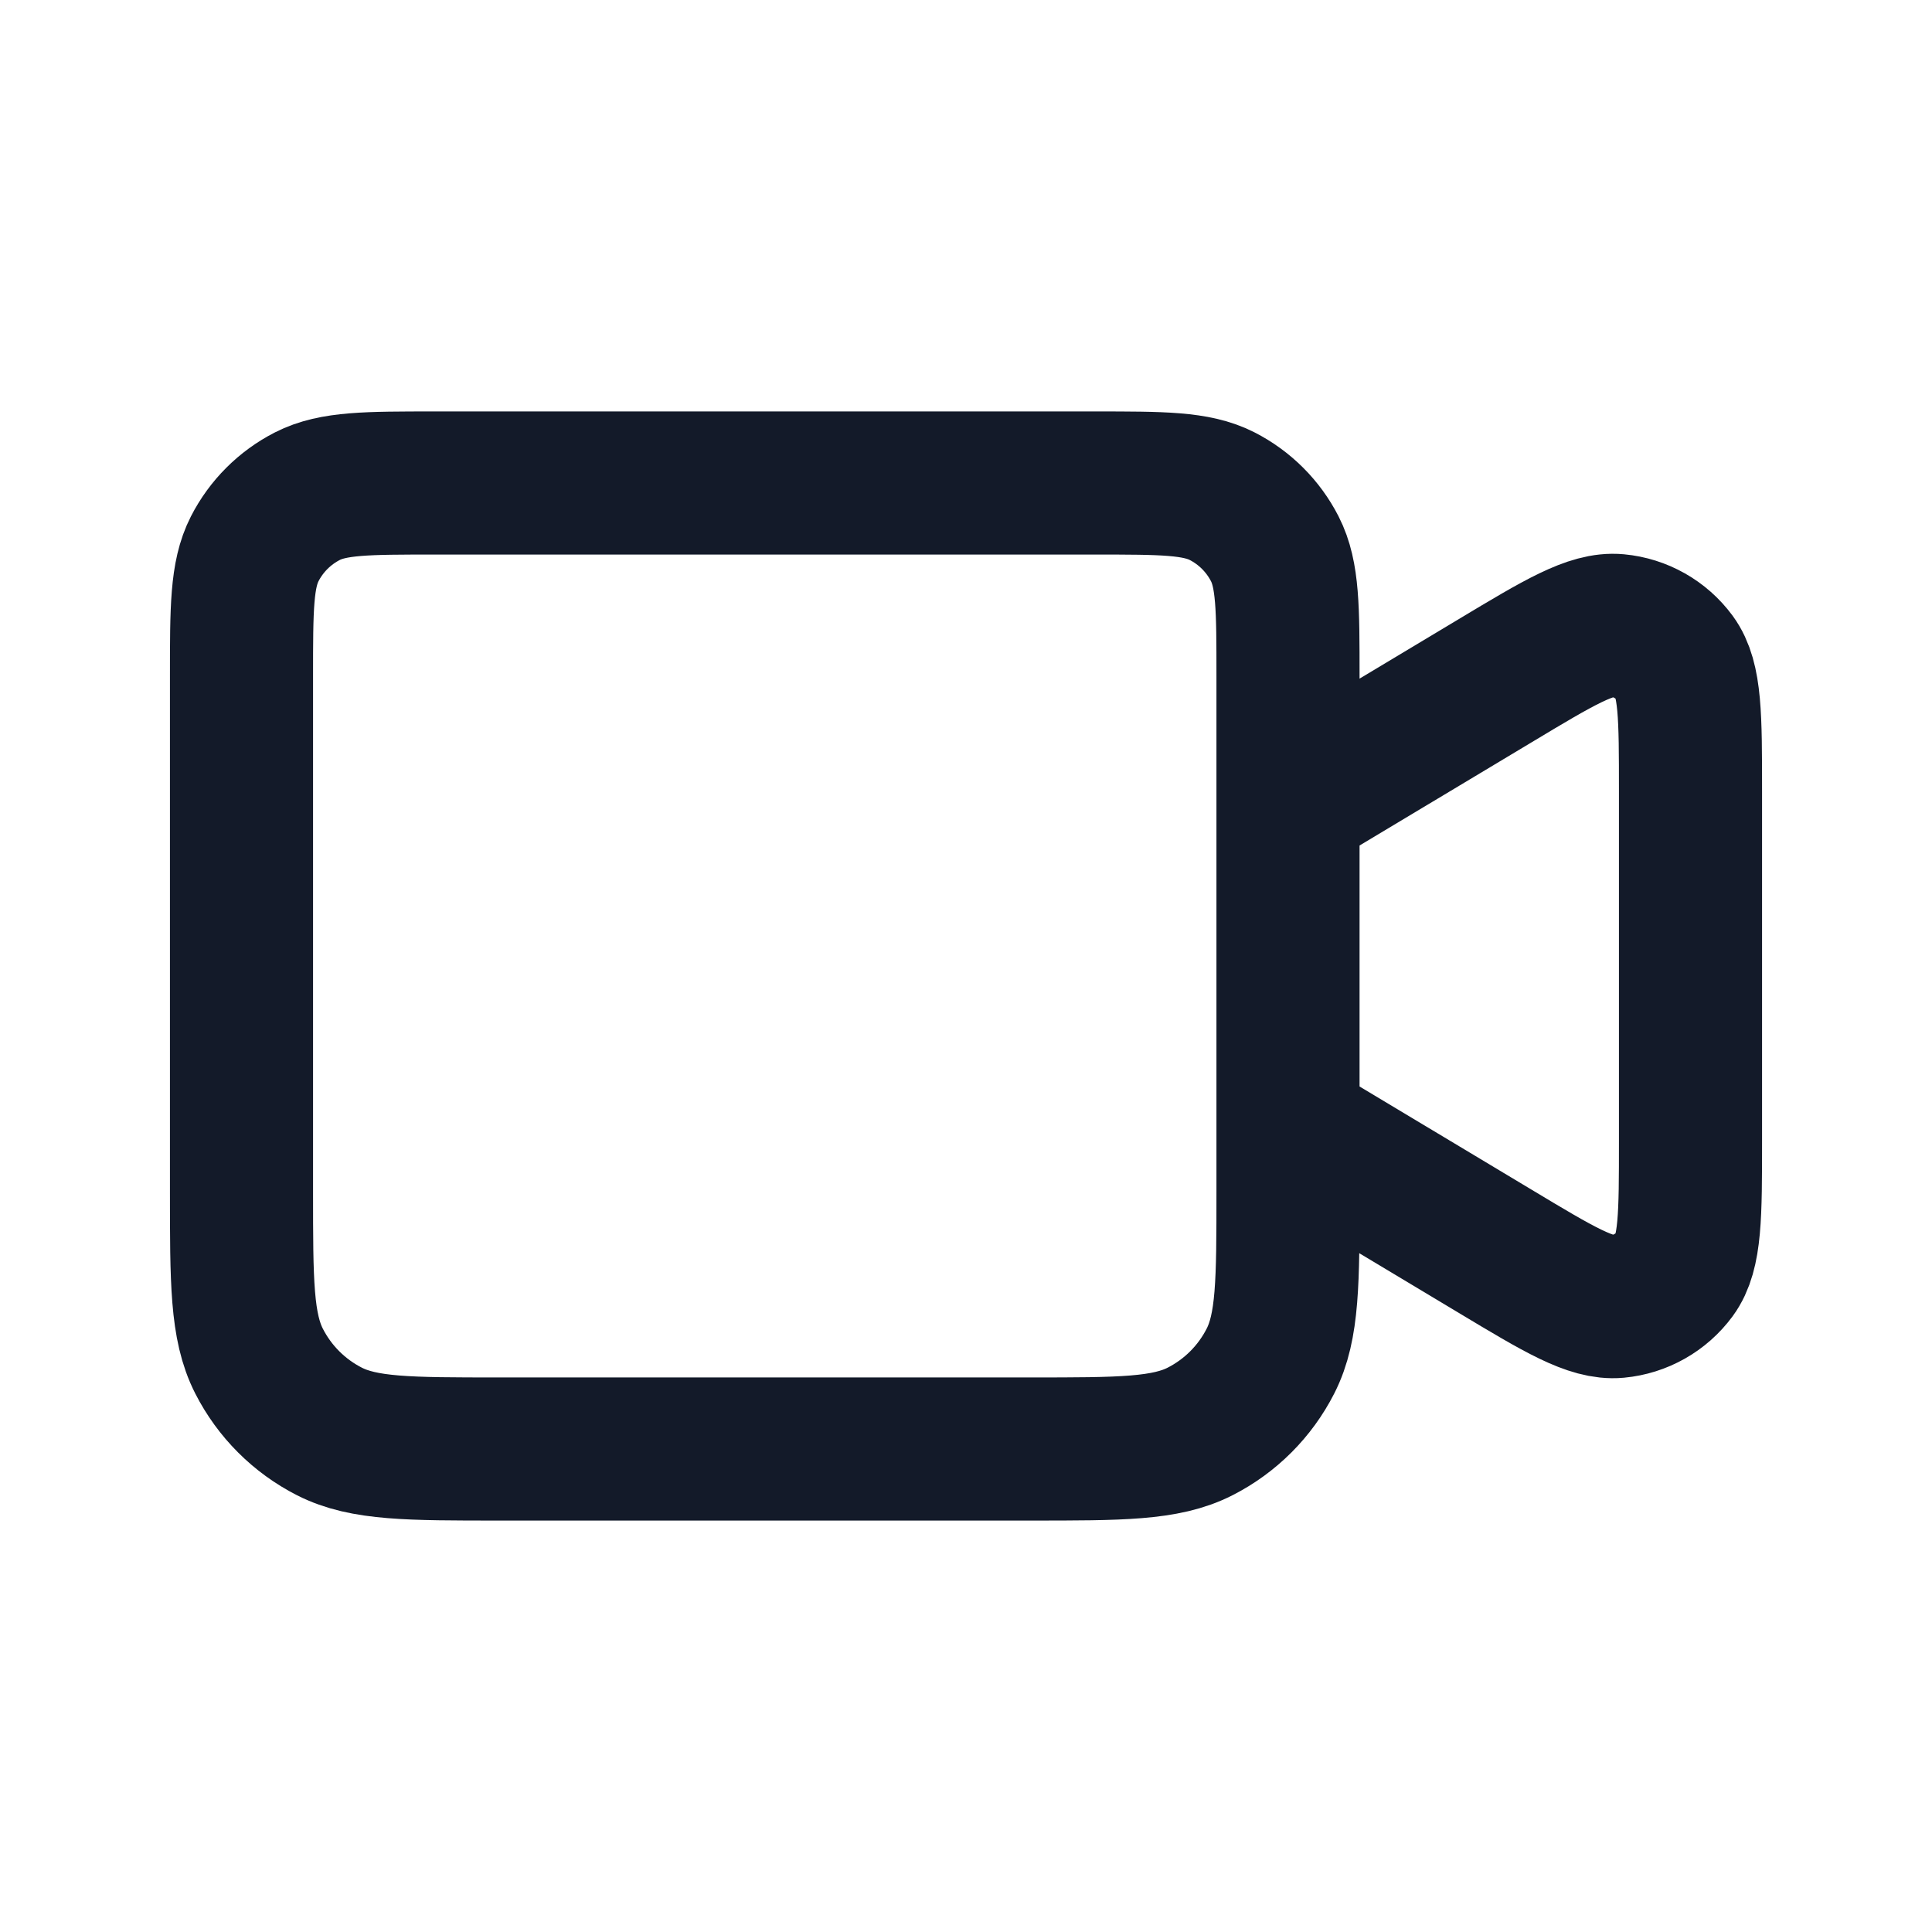 <svg width="27" height="27" viewBox="0 0 27 27" fill="none" xmlns="http://www.w3.org/2000/svg">
<path d="M18 11.25L20.899 9.511C21.791 8.975 22.237 8.708 22.604 8.742C22.924 8.772 23.216 8.937 23.407 9.196C23.625 9.493 23.625 10.014 23.625 11.054V15.946C23.625 16.986 23.625 17.507 23.407 17.804C23.216 18.063 22.924 18.228 22.604 18.258C22.237 18.292 21.791 18.025 20.899 17.489L18 15.75M6.975 20.25H14.4C15.66 20.25 16.29 20.25 16.771 20.005C17.195 19.789 17.539 19.445 17.755 19.021C18 18.54 18 17.91 18 16.65V9.45C18 8.505 18 8.032 17.816 7.671C17.654 7.354 17.396 7.096 17.079 6.934C16.718 6.75 16.245 6.75 15.3 6.75H6.075C5.13 6.75 4.657 6.75 4.296 6.934C3.979 7.096 3.721 7.354 3.559 7.671C3.375 8.032 3.375 8.505 3.375 9.45V16.65C3.375 17.91 3.375 18.54 3.62 19.021C3.836 19.445 4.18 19.789 4.604 20.005C5.085 20.25 5.715 20.25 6.975 20.25Z" stroke="#131A29" stroke-width="2" stroke-linecap="round" stroke-linejoin="round"/>
</svg>
